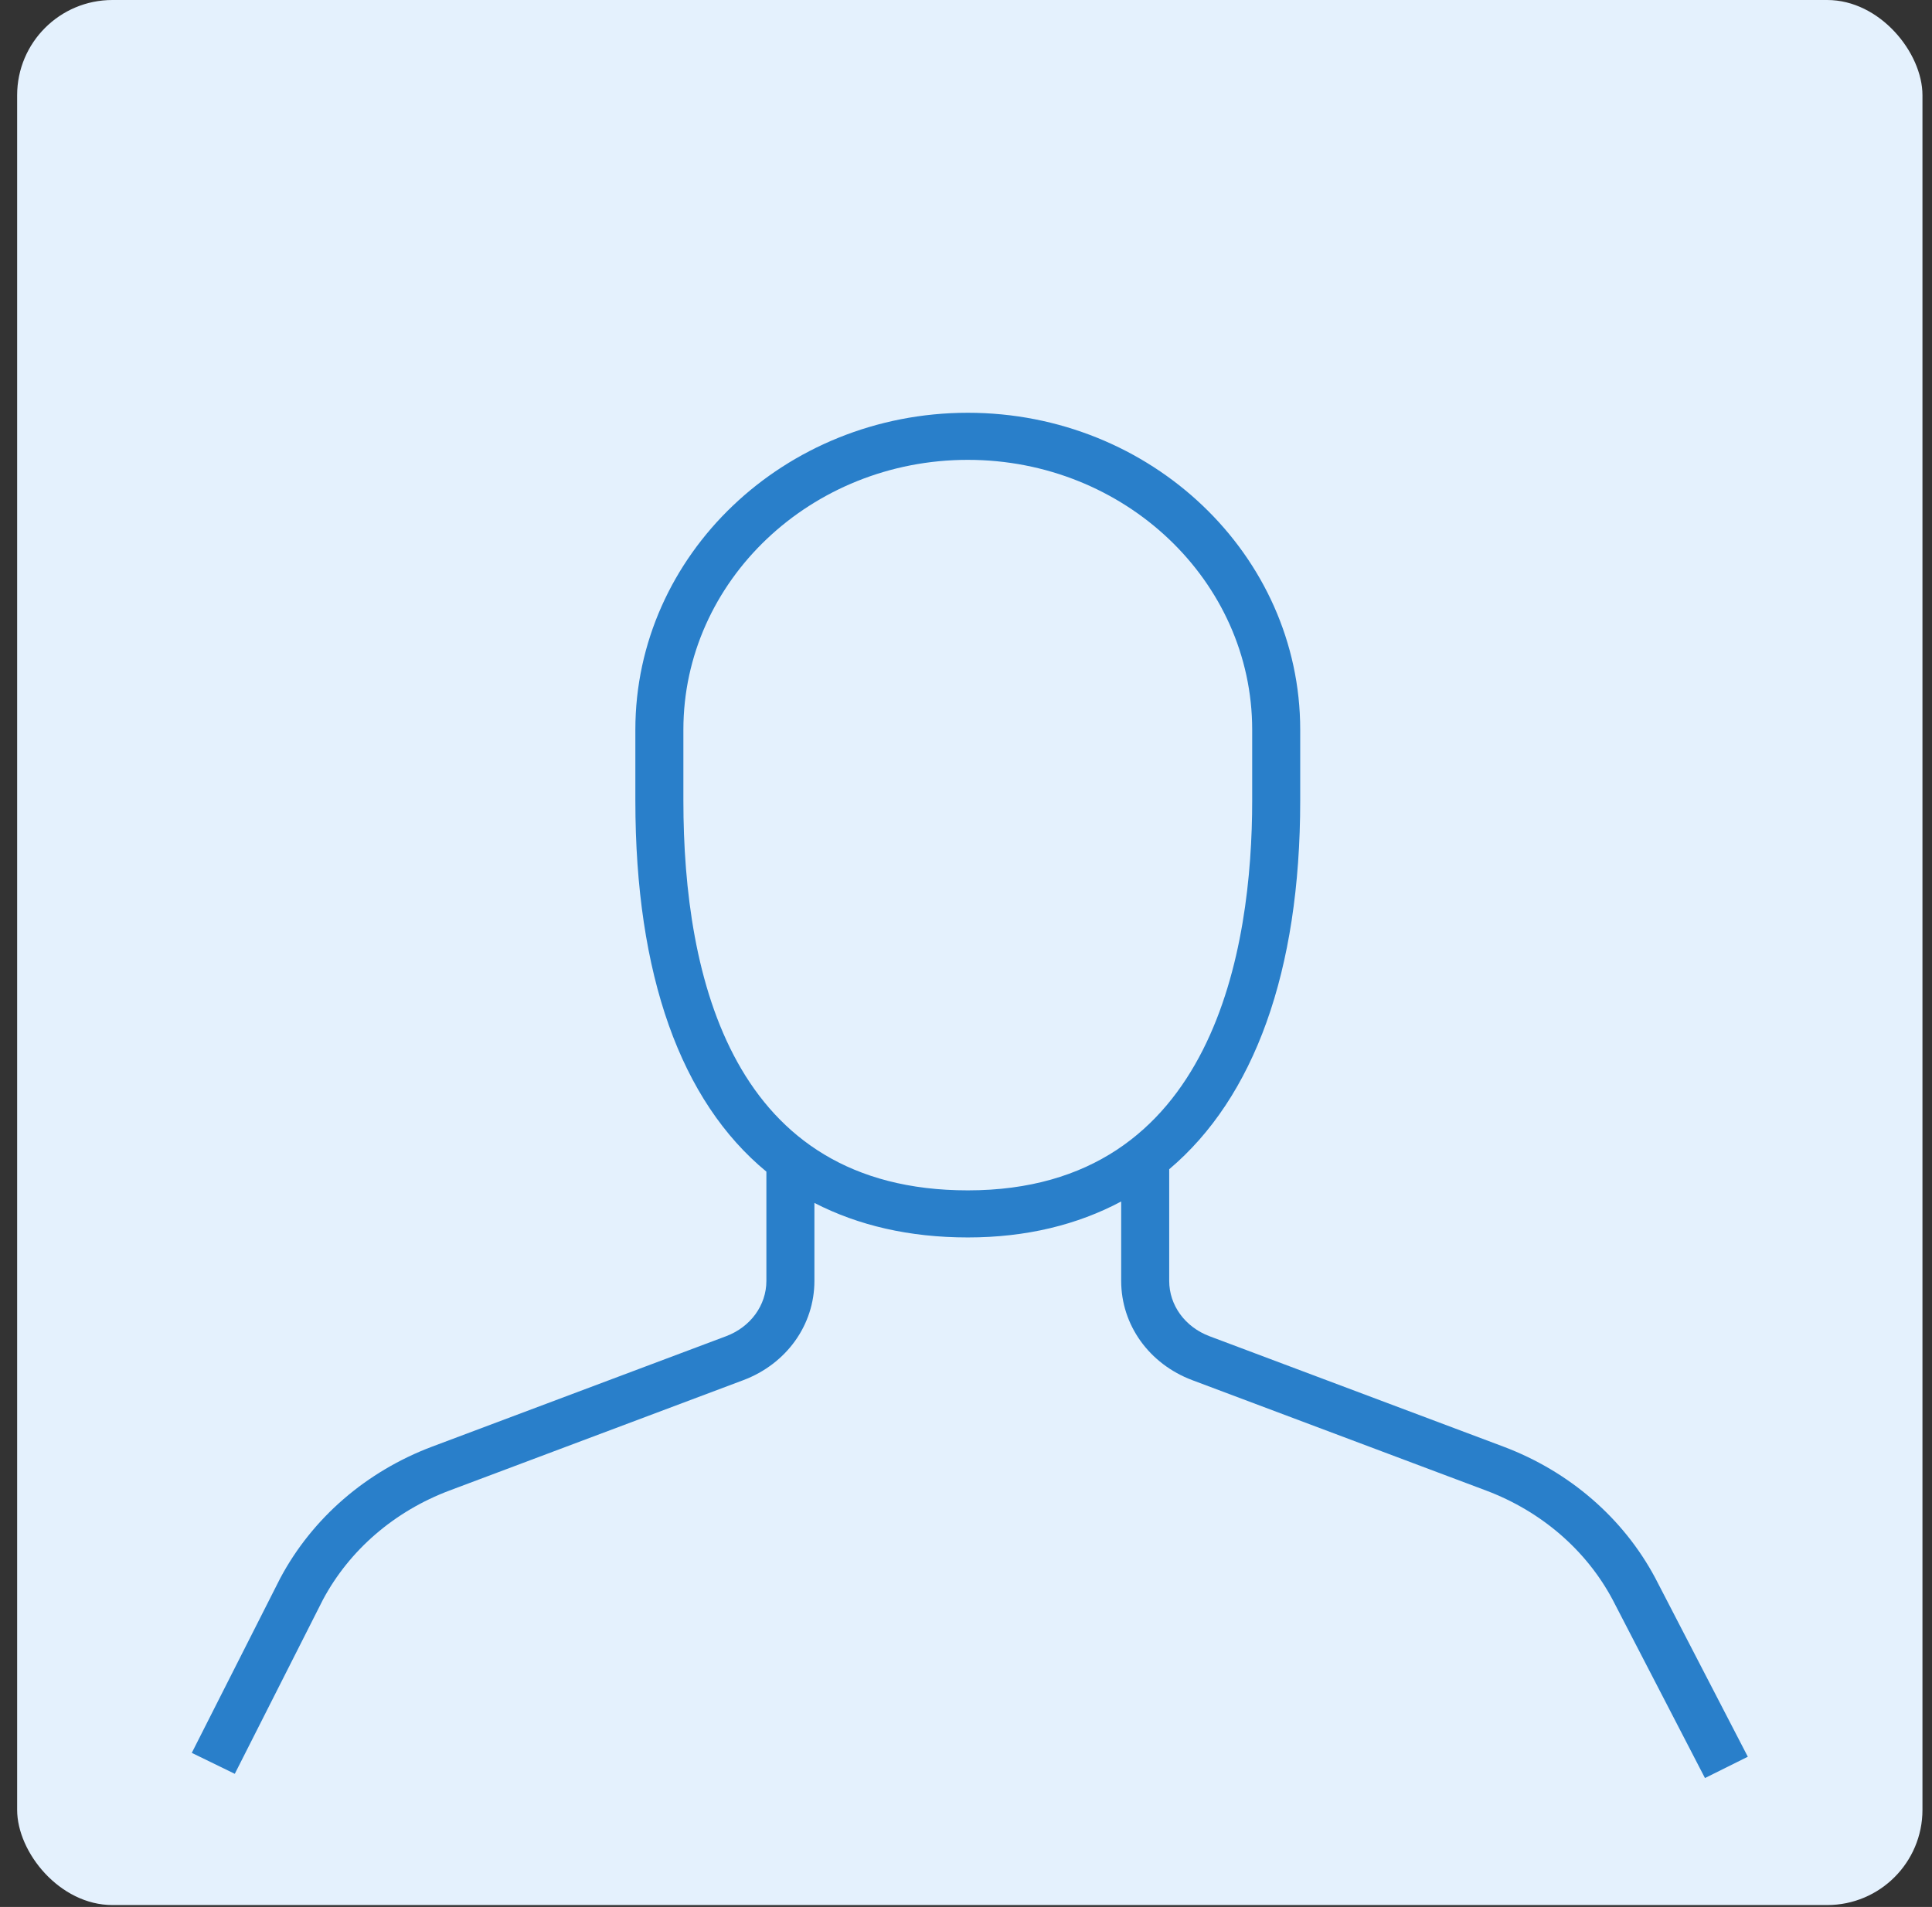 <?xml version="1.0" encoding="UTF-8"?>
<svg width="78px" height="77px" viewBox="0 0 78 77" version="1.1" xmlns="http://www.w3.org/2000/svg" xmlns:xlink="http://www.w3.org/1999/xlink">
    <rect x="0" y="0" width="78" height="77" fill="#333333" stroke="none"/>
    <!-- Generator: Sketch 51.2 (57519) - http://www.bohemiancoding.com/sketch -->
    <title>Userpic 60px</title>
    <desc>Created with Sketch.</desc>
    <defs></defs>
    <g id="Login" stroke="none" stroke-width="1" fill="none" fill-rule="evenodd">
        <g id="Sign-up-using-email-error-state-Copy-17" transform="translate(-148, -91)">
            <g id="Group-2" transform="translate(134, 91)">
                <g id="Userpic-/-Userpic-60px" transform="translate(14.692, 0)">
                    <g id="Userpic-">
                        <rect id="Rectangle-3" fill="#E4F1FD" x="0" y="0" width="76.923" height="76.923" rx="3.846"></rect>
                        <path d="M38.381,48.065 C28.89,48.065 26.898,39.507 26.898,32.328 L26.898,29.465 C26.898,23.456 32.05,18.568 38.381,18.568 C44.712,18.568 49.862,23.456 49.862,29.465 L49.862,32.328 C49.862,38.206 48.371,48.065 38.381,48.065 L38.381,48.065 Z M66.134,63.715 C64.845,61.297 62.667,59.414 60.002,58.411 L48.141,53.955 C47.151,53.583 46.512,52.707 46.512,51.72 L46.512,47.212 C49.936,44.321 51.801,39.237 51.801,32.328 L51.801,29.465 C51.801,22.408 45.782,16.667 38.381,16.667 C30.98,16.667 24.959,22.408 24.959,29.465 L24.959,32.328 C24.959,39.379 26.795,44.461 30.249,47.309 L30.249,51.72 C30.249,52.706 29.61,53.583 28.62,53.955 L16.758,58.411 C14.093,59.414 11.915,61.297 10.619,63.732 L7.051,70.778 L8.787,71.624 L12.345,64.595 C13.416,62.589 15.229,61.023 17.454,60.186 L29.314,55.73 C31.06,55.074 32.188,53.5 32.188,51.72 L32.188,48.572 C33.954,49.481 36.017,49.966 38.381,49.966 C40.734,49.966 42.8,49.459 44.573,48.514 L44.573,51.72 C44.573,53.5 45.7,55.074 47.447,55.73 L59.307,60.186 C61.531,61.023 63.345,62.589 64.41,64.585 L68.142,71.795 L69.872,70.934 L66.134,63.715 Z" id="Icon" fill="#297FCA"></path>
                    </g>
                </g>
            </g>
        </g>
    </g>
</svg>